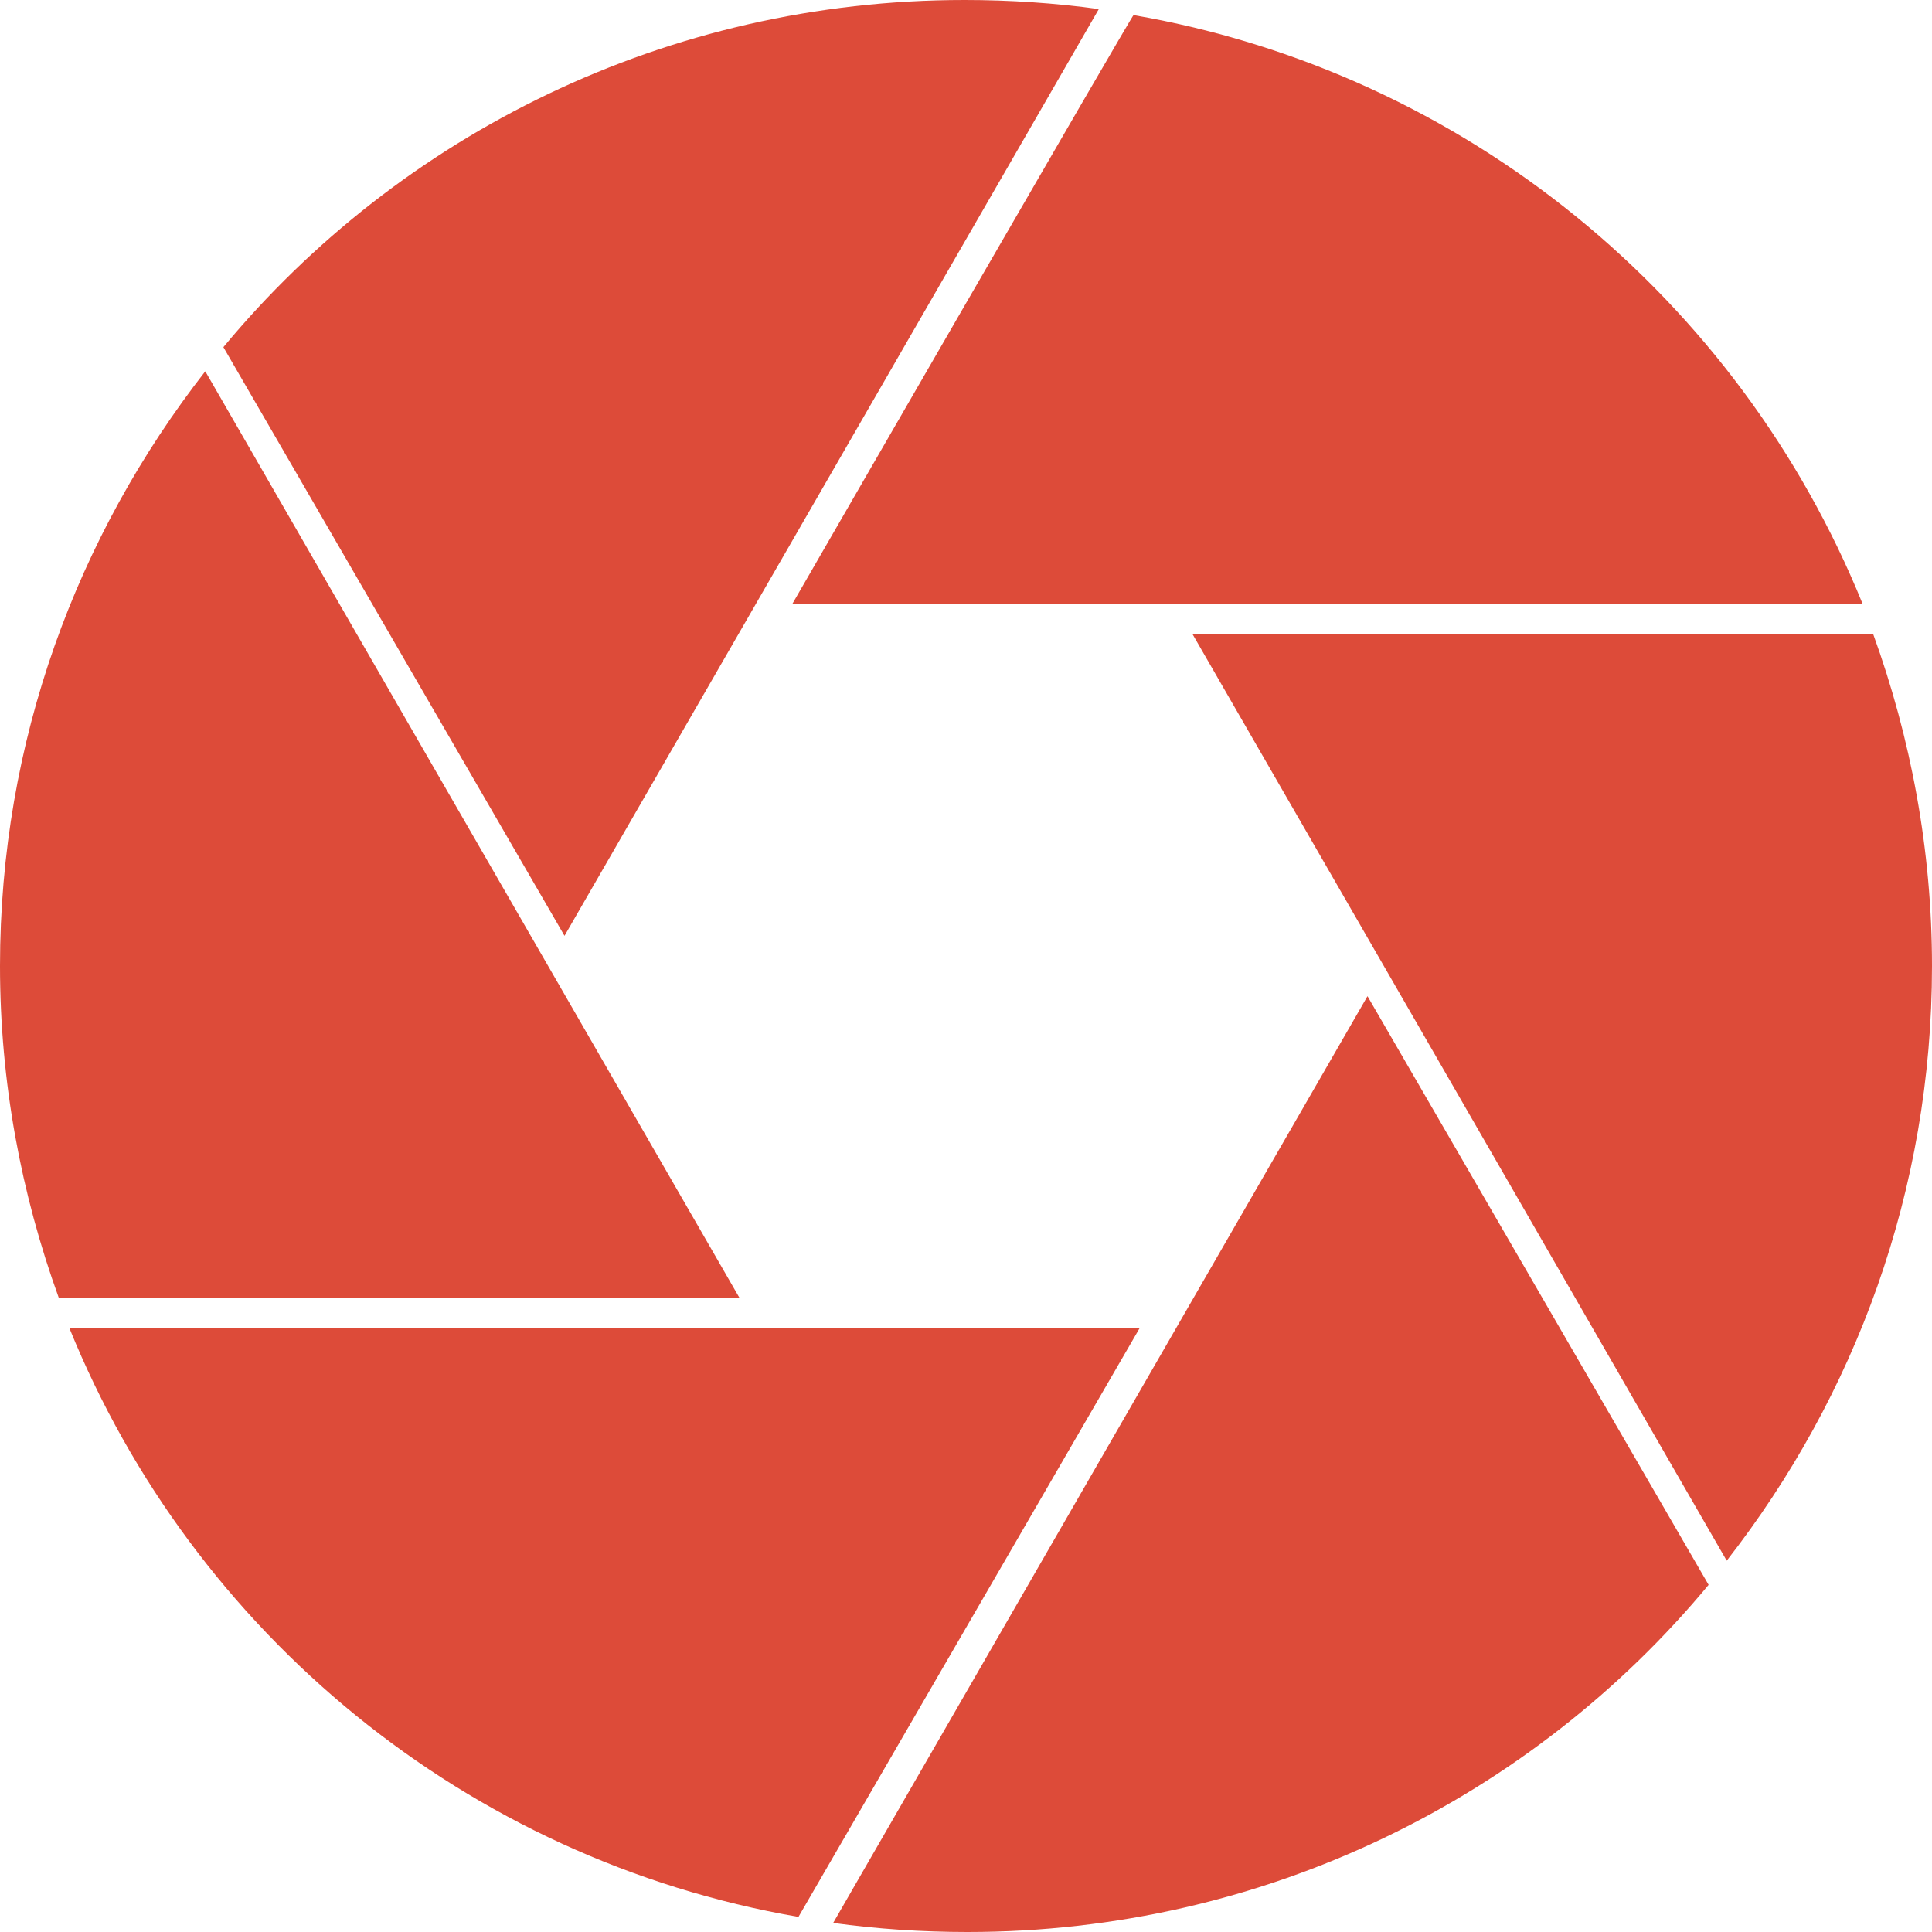 <svg xmlns="http://www.w3.org/2000/svg" viewBox="-241 333 128 128"><title>Aperture</title><path fill="#dd4b39" d="M-192 419l-35.4-61.4c-8.5 10.9-13.6 24.5-13.6 39.4 0 7.7 1.4 15.1 3.9 22h45.1z"/><path fill="#dd4b39" d="M-165.5 421h-70.9c8.2 20.2 26.3 35.2 48.3 39l22.6-39z"/><path fill="#dd4b39" d="M-150.4 399l-35.4 61.4c2.9.4 5.9.6 8.9.6 19.7 0 37.4-8.9 49.1-23l-22.6-39z"/><path fill="#dd4b39" d="M-162 375l35.4 61.4c8.5-10.9 13.6-24.5 13.6-39.4 0-7.7-1.4-15.1-3.9-22H-162z"/><path fill="#dd4b39" d="M-188.5 373h70.9c-8.2-20.2-26.3-35.2-48.3-39-.1 0-22.6 39-22.6 39z"/><path fill="#dd4b39" d="M-203.6 395l35.4-61.4c-2.9-.4-5.9-.6-8.9-.6-19.7 0-37.4 8.9-49.1 23l22.6 39z"/></svg>